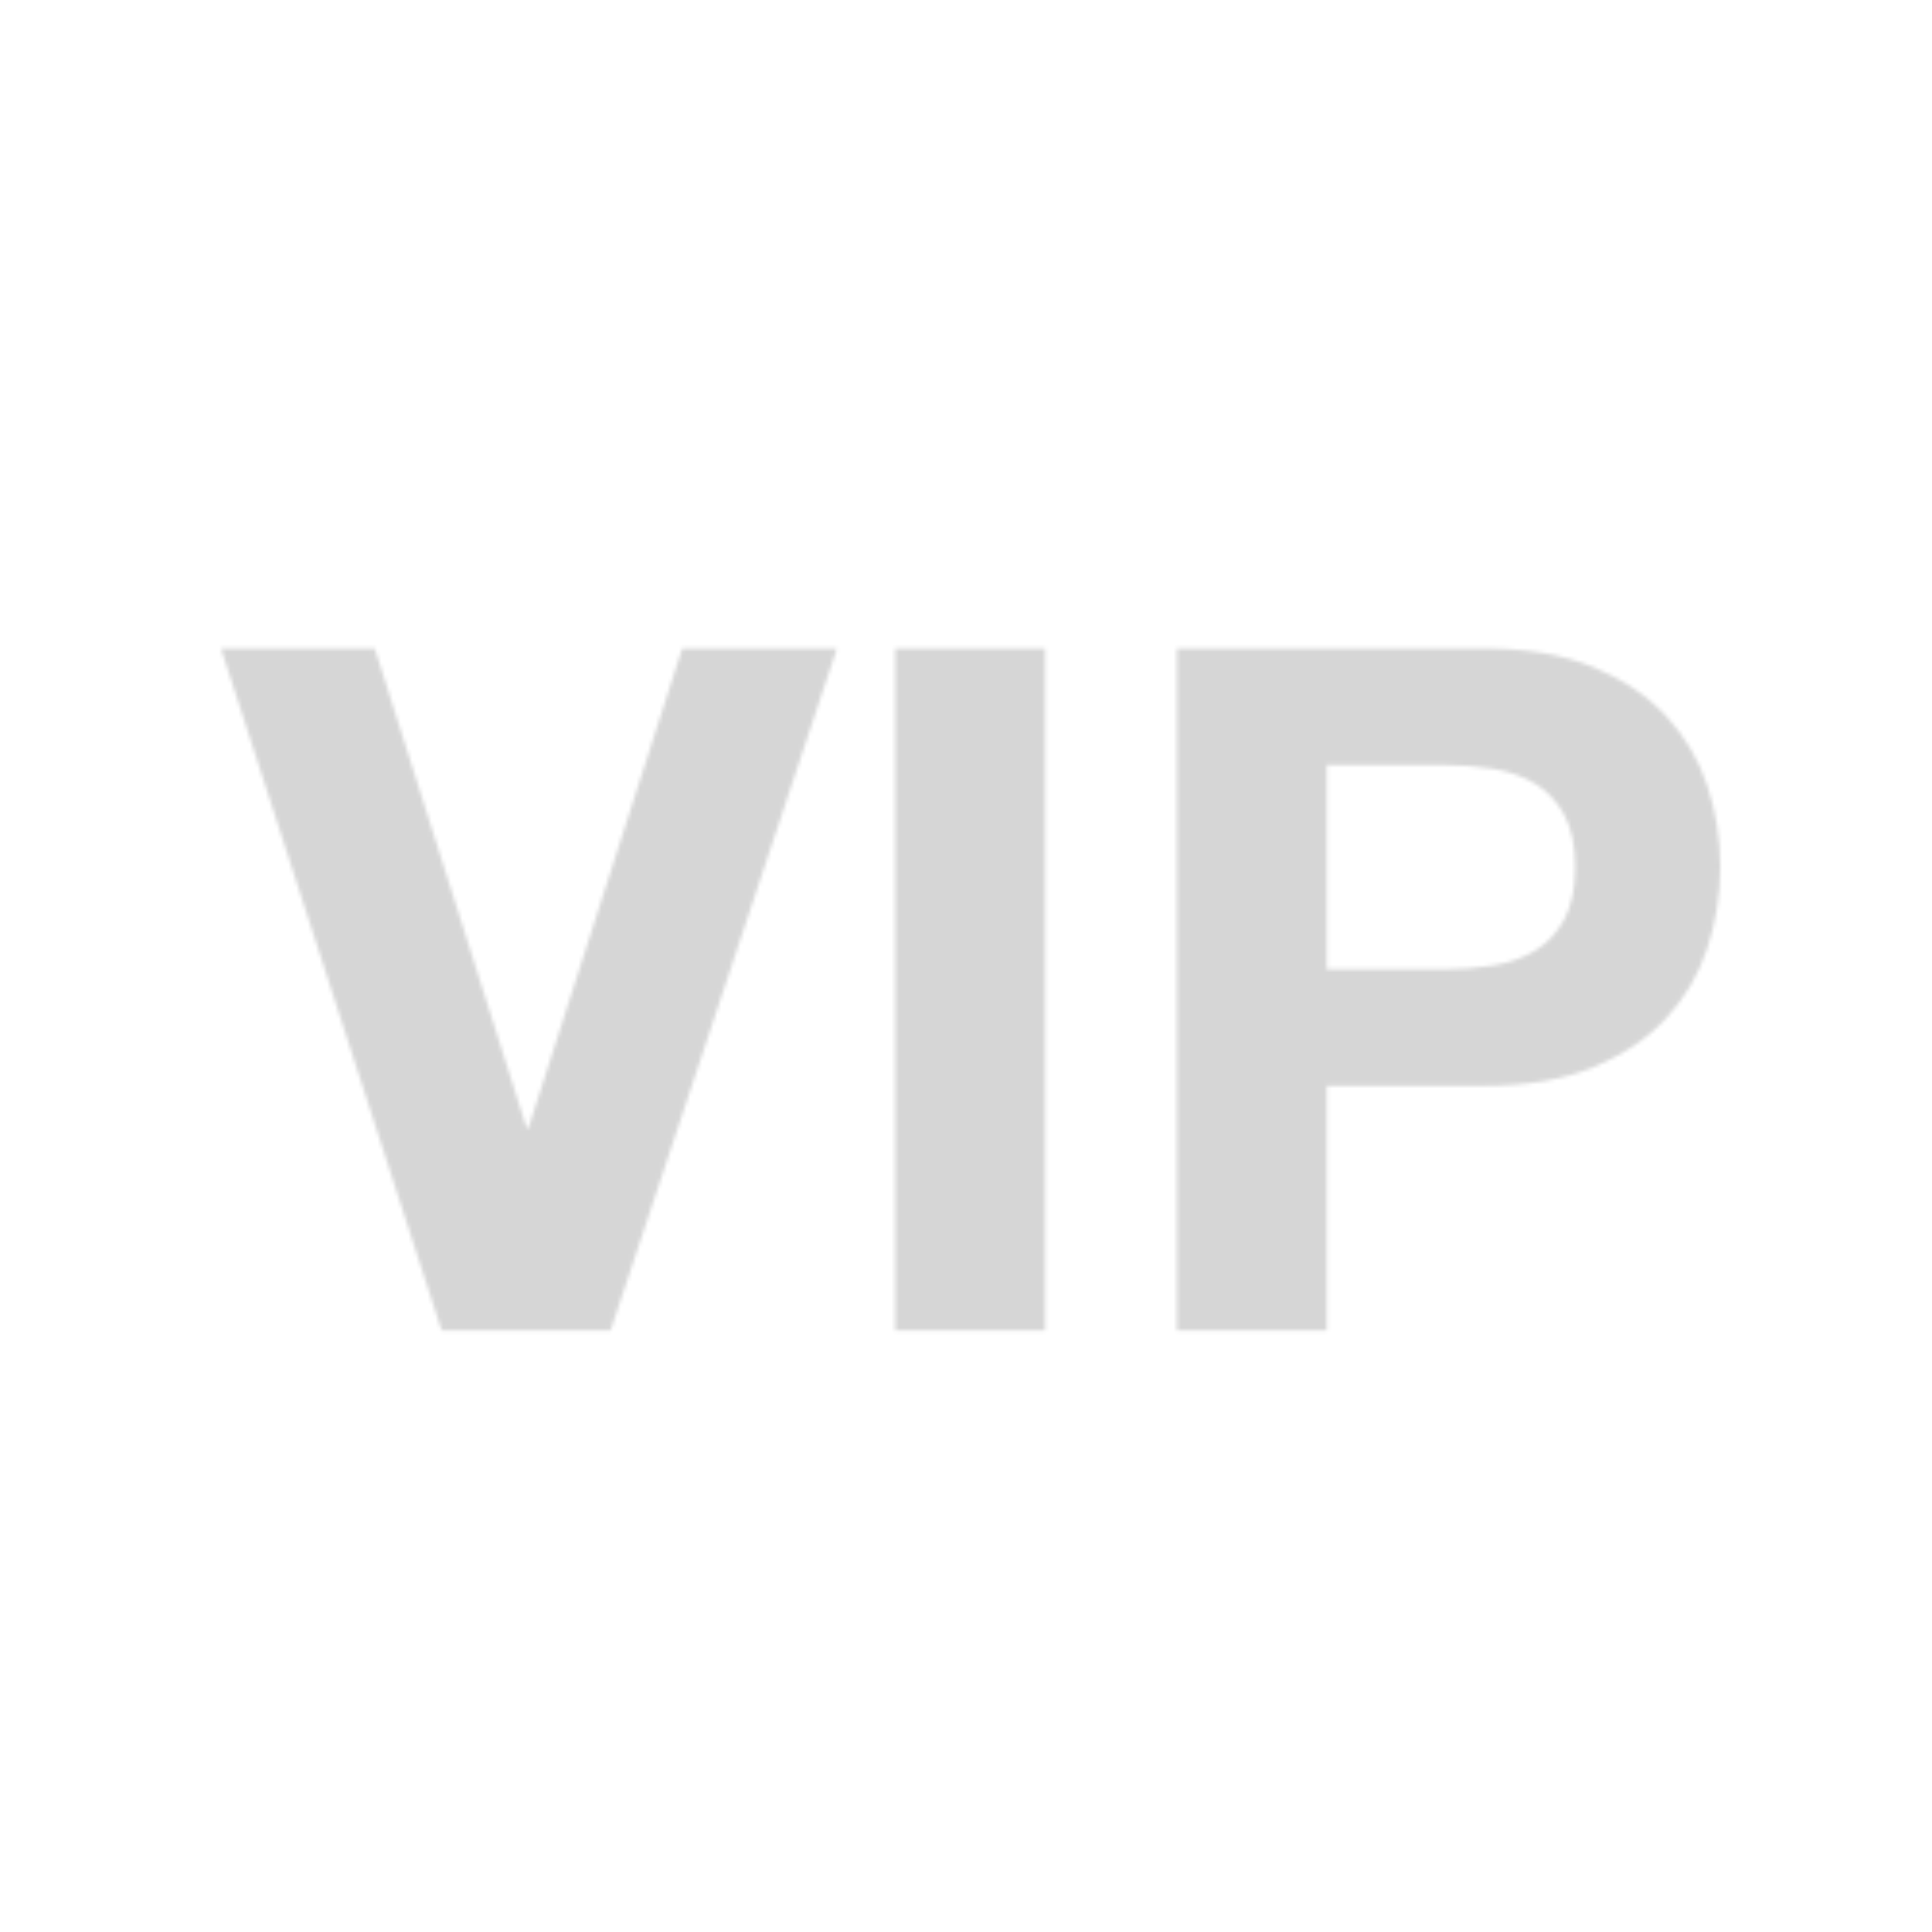 <?xml version="1.0" encoding="utf-8"?>
<!-- Generator: Adobe Illustrator 16.0.0, SVG Export Plug-In . SVG Version: 6.00 Build 0)  -->
<!DOCTYPE svg PUBLIC "-//W3C//DTD SVG 1.1//EN" "http://www.w3.org/Graphics/SVG/1.1/DTD/svg11.dtd">
<svg version="1.1" id="Ebene_1" xmlns="http://www.w3.org/2000/svg" xmlns:xlink="http://www.w3.org/1999/xlink" x="0px" y="0px"
	 width="500px" height="500px" viewBox="0 0 500 500" enable-background="new 0 0 500 500" xml:space="preserve">
<defs>
	<filter id="Adobe_OpacityMaskFilter" filterUnits="userSpaceOnUse" x="1.173" y="1.174" width="498.654" height="498.654">
		
			<feColorMatrix  type="matrix" values="-1 0 0 0 1  0 -1 0 0 1  0 0 -1 0 1  0 0 0 1 0" color-interpolation-filters="sRGB" result="source"/>
		<feFlood  style="flood-color:white;flood-opacity:1" result="back"/>
		<feBlend  in="source" in2="back" mode="normal"/>
	</filter>
</defs>
<mask maskUnits="userSpaceOnUse" x="1.173" y="1.174" width="498.654" height="498.654" id="SVGID_1_">
	<g filter="url(#Adobe_OpacityMaskFilter)">
		<g enable-background="new    ">
			<path fill="#FFFFFF" d="M114.285,344.289l-57.09-176.458h39.791l39.295,124.063h0.495l39.789-124.063H216.6l-58.572,176.458
				H114.285z"/>
			<path fill="#FFFFFF" d="M270.475,167.831v176.458h-38.8V167.831H270.475L270.475,167.831z"/>
			<path fill="#FFFFFF" d="M384.158,167.831c11.038,0,20.428,1.606,28.174,4.819c7.742,3.213,14.046,7.455,18.909,12.728
				c4.855,5.275,8.402,11.288,10.628,18.041c2.223,6.758,3.334,13.759,3.334,21.006c0,7.087-1.113,14.048-3.334,20.884
				c-2.228,6.839-5.771,12.894-10.628,18.166c-4.86,5.272-11.166,9.512-18.909,12.727c-7.744,3.213-17.135,4.82-28.174,4.82H343.38
				v63.268h-38.8V167.831H384.158L384.158,167.831z M373.533,250.87c4.447,0,8.729-0.328,12.849-0.989
				c4.118-0.656,7.742-1.936,10.877-3.831c3.127-1.891,5.645-4.572,7.538-8.032c1.893-3.459,2.842-7.99,2.842-13.593
				c0-5.598-0.948-10.132-2.842-13.593c-1.895-3.459-4.411-6.136-7.538-8.032c-3.132-1.891-6.759-3.169-10.877-3.83
				c-4.119-0.655-8.4-0.989-12.849-0.989H343.38v52.888L373.533,250.87L373.533,250.87z"/>
		</g>
	</g>
</mask>
<circle opacity="0.4" mask="url(#SVGID_1_)" cx="250.5" cy="250.501" r="249.327"/>
</svg>
